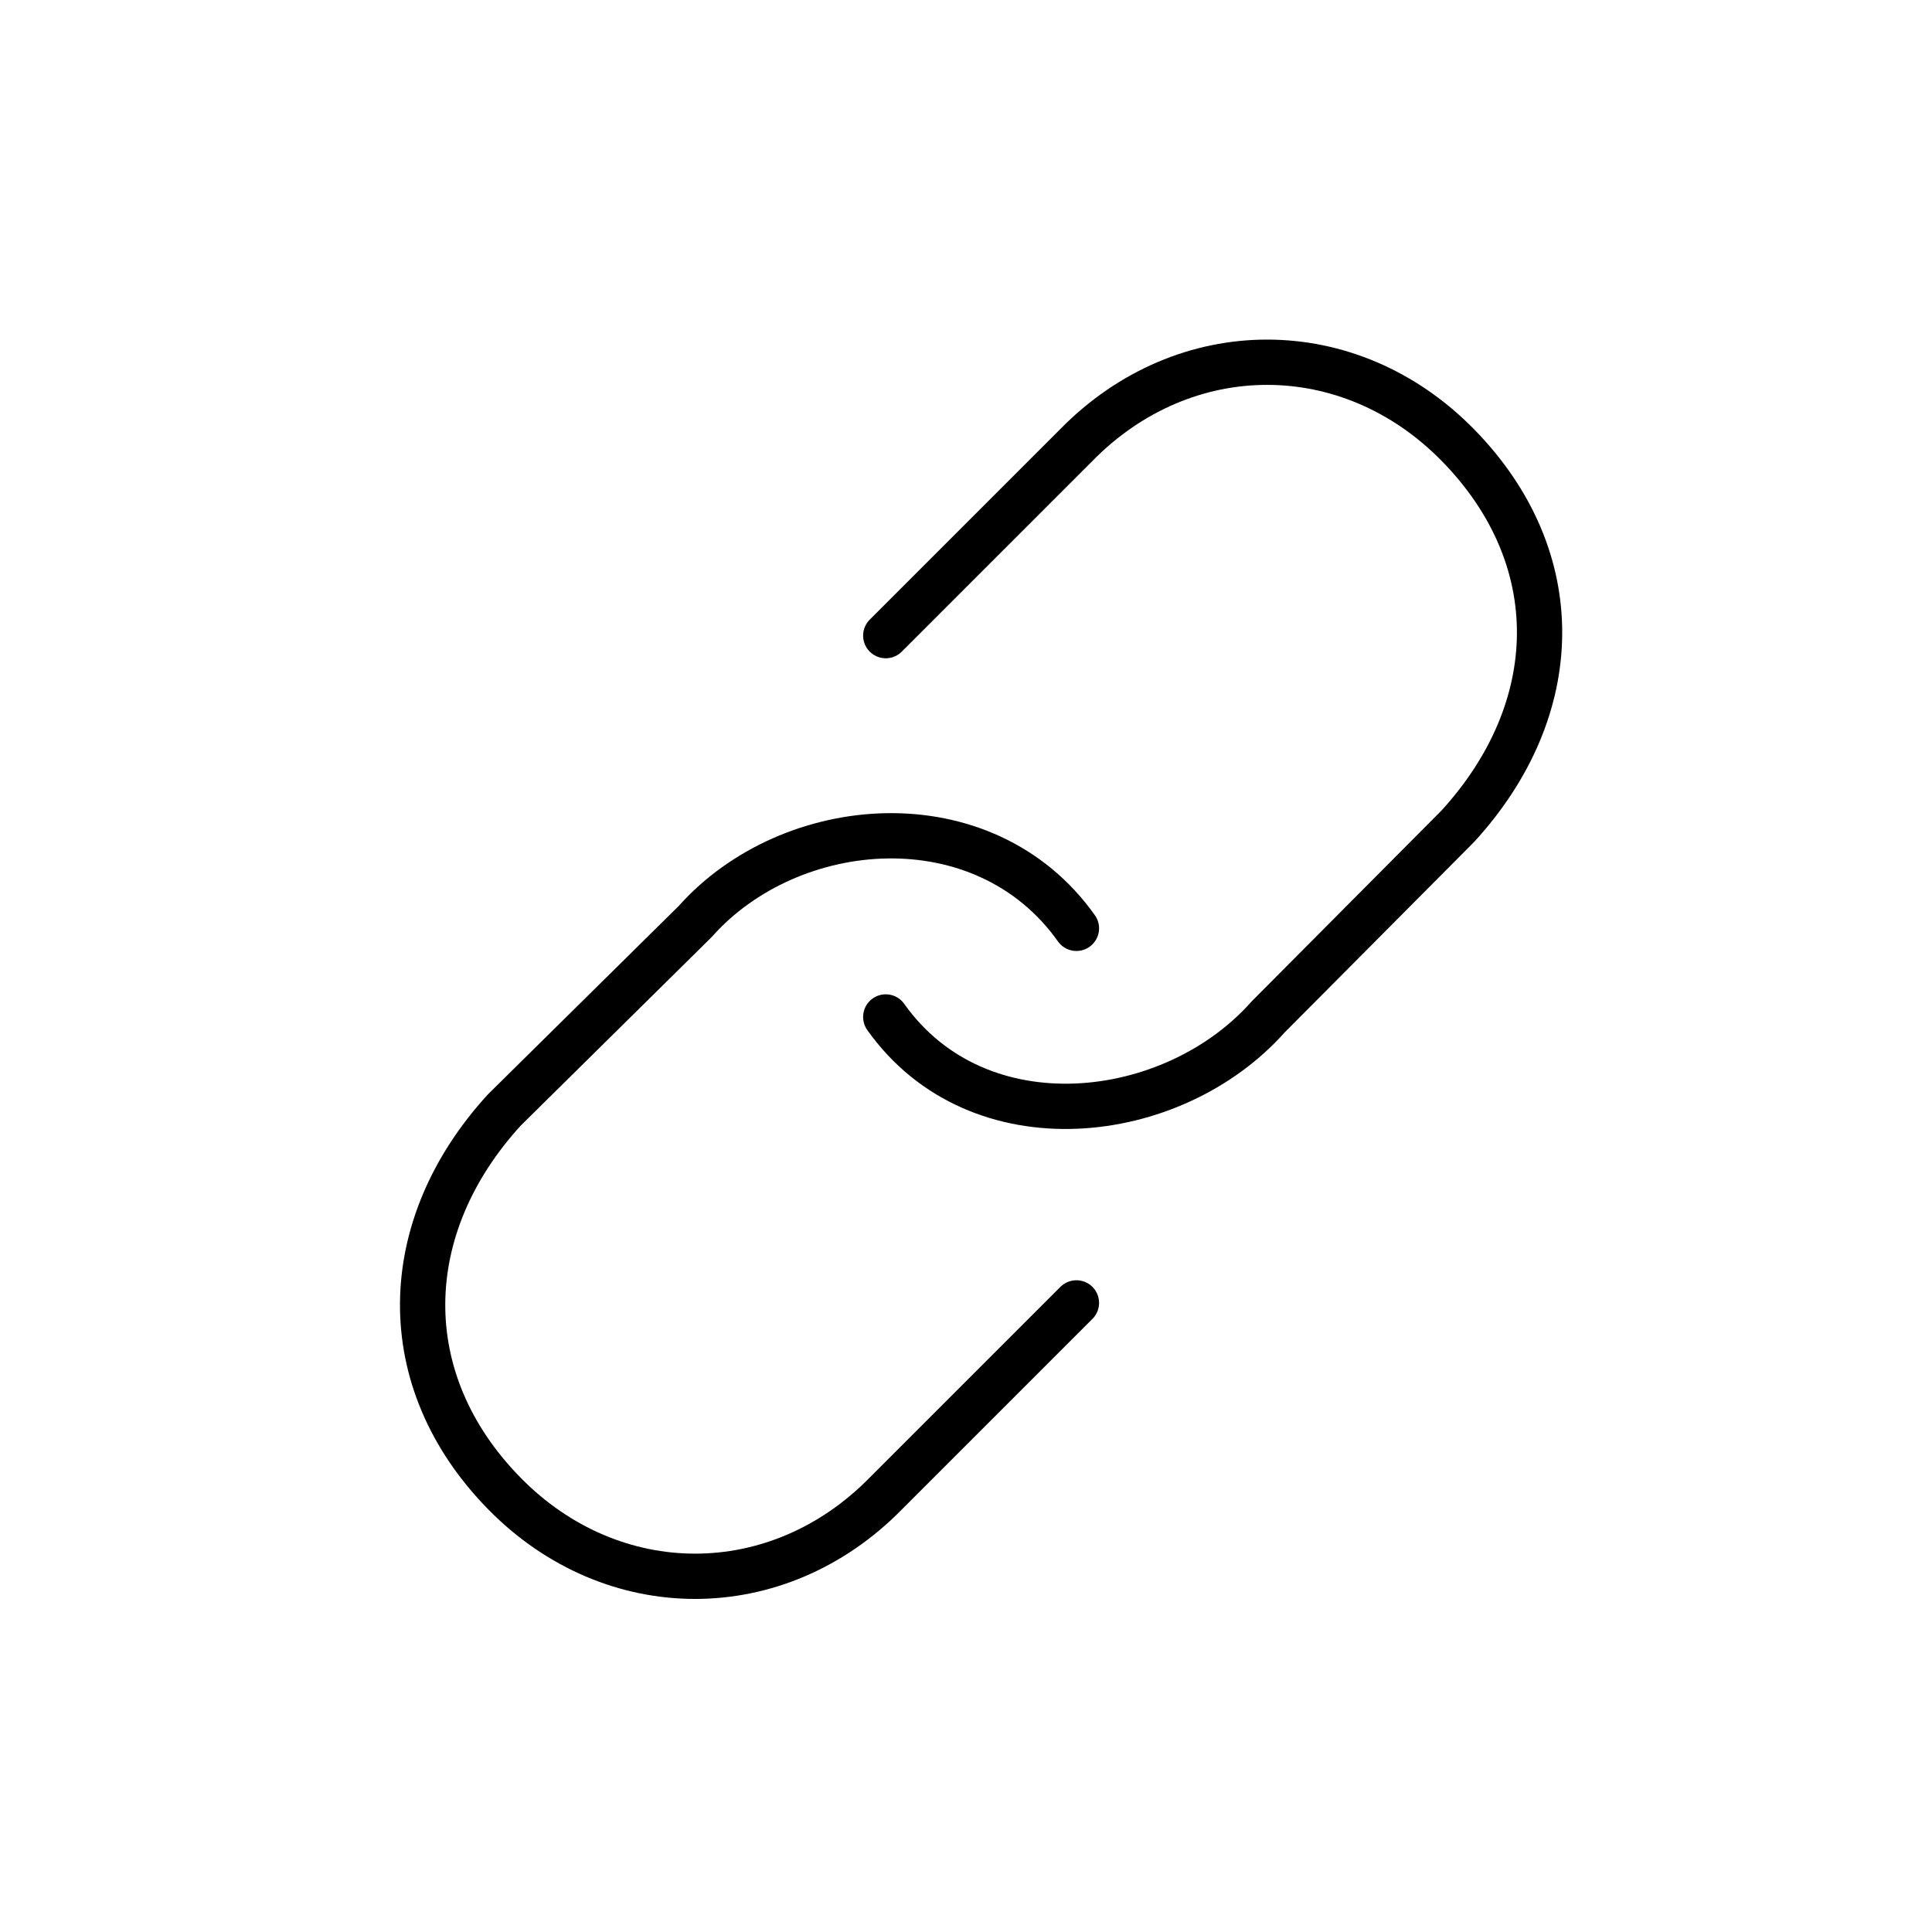 <!-- Generated by IcoMoon.io -->
<svg version="1.1" xmlns="http://www.w3.org/2000/svg" width="32" height="32" viewBox="0 0 32 32">
<path fill="none" stroke-linejoin="round" stroke-linecap="round" stroke-miterlimit="4" stroke-width="0.75" stroke="#000" d="M14.671 16.844c1.532 2.159 4.754 1.78 6.333 0l3.141-3.158c1.775-1.939 1.838-4.443 0-6.316-1.794-1.827-4.522-1.827-6.316 0l-3.158 3.158"></path>
<path fill="none" stroke-linejoin="round" stroke-linecap="round" stroke-miterlimit="4" stroke-width="0.75" stroke="#000" d="M17.829 15.376c-1.532-2.159-4.737-1.89-6.316-0.111l-3.158 3.118c-1.775 1.939-1.838 4.483 0 6.355 1.794 1.827 4.522 1.827 6.316 0l3.158-3.158"></path>
</svg>
